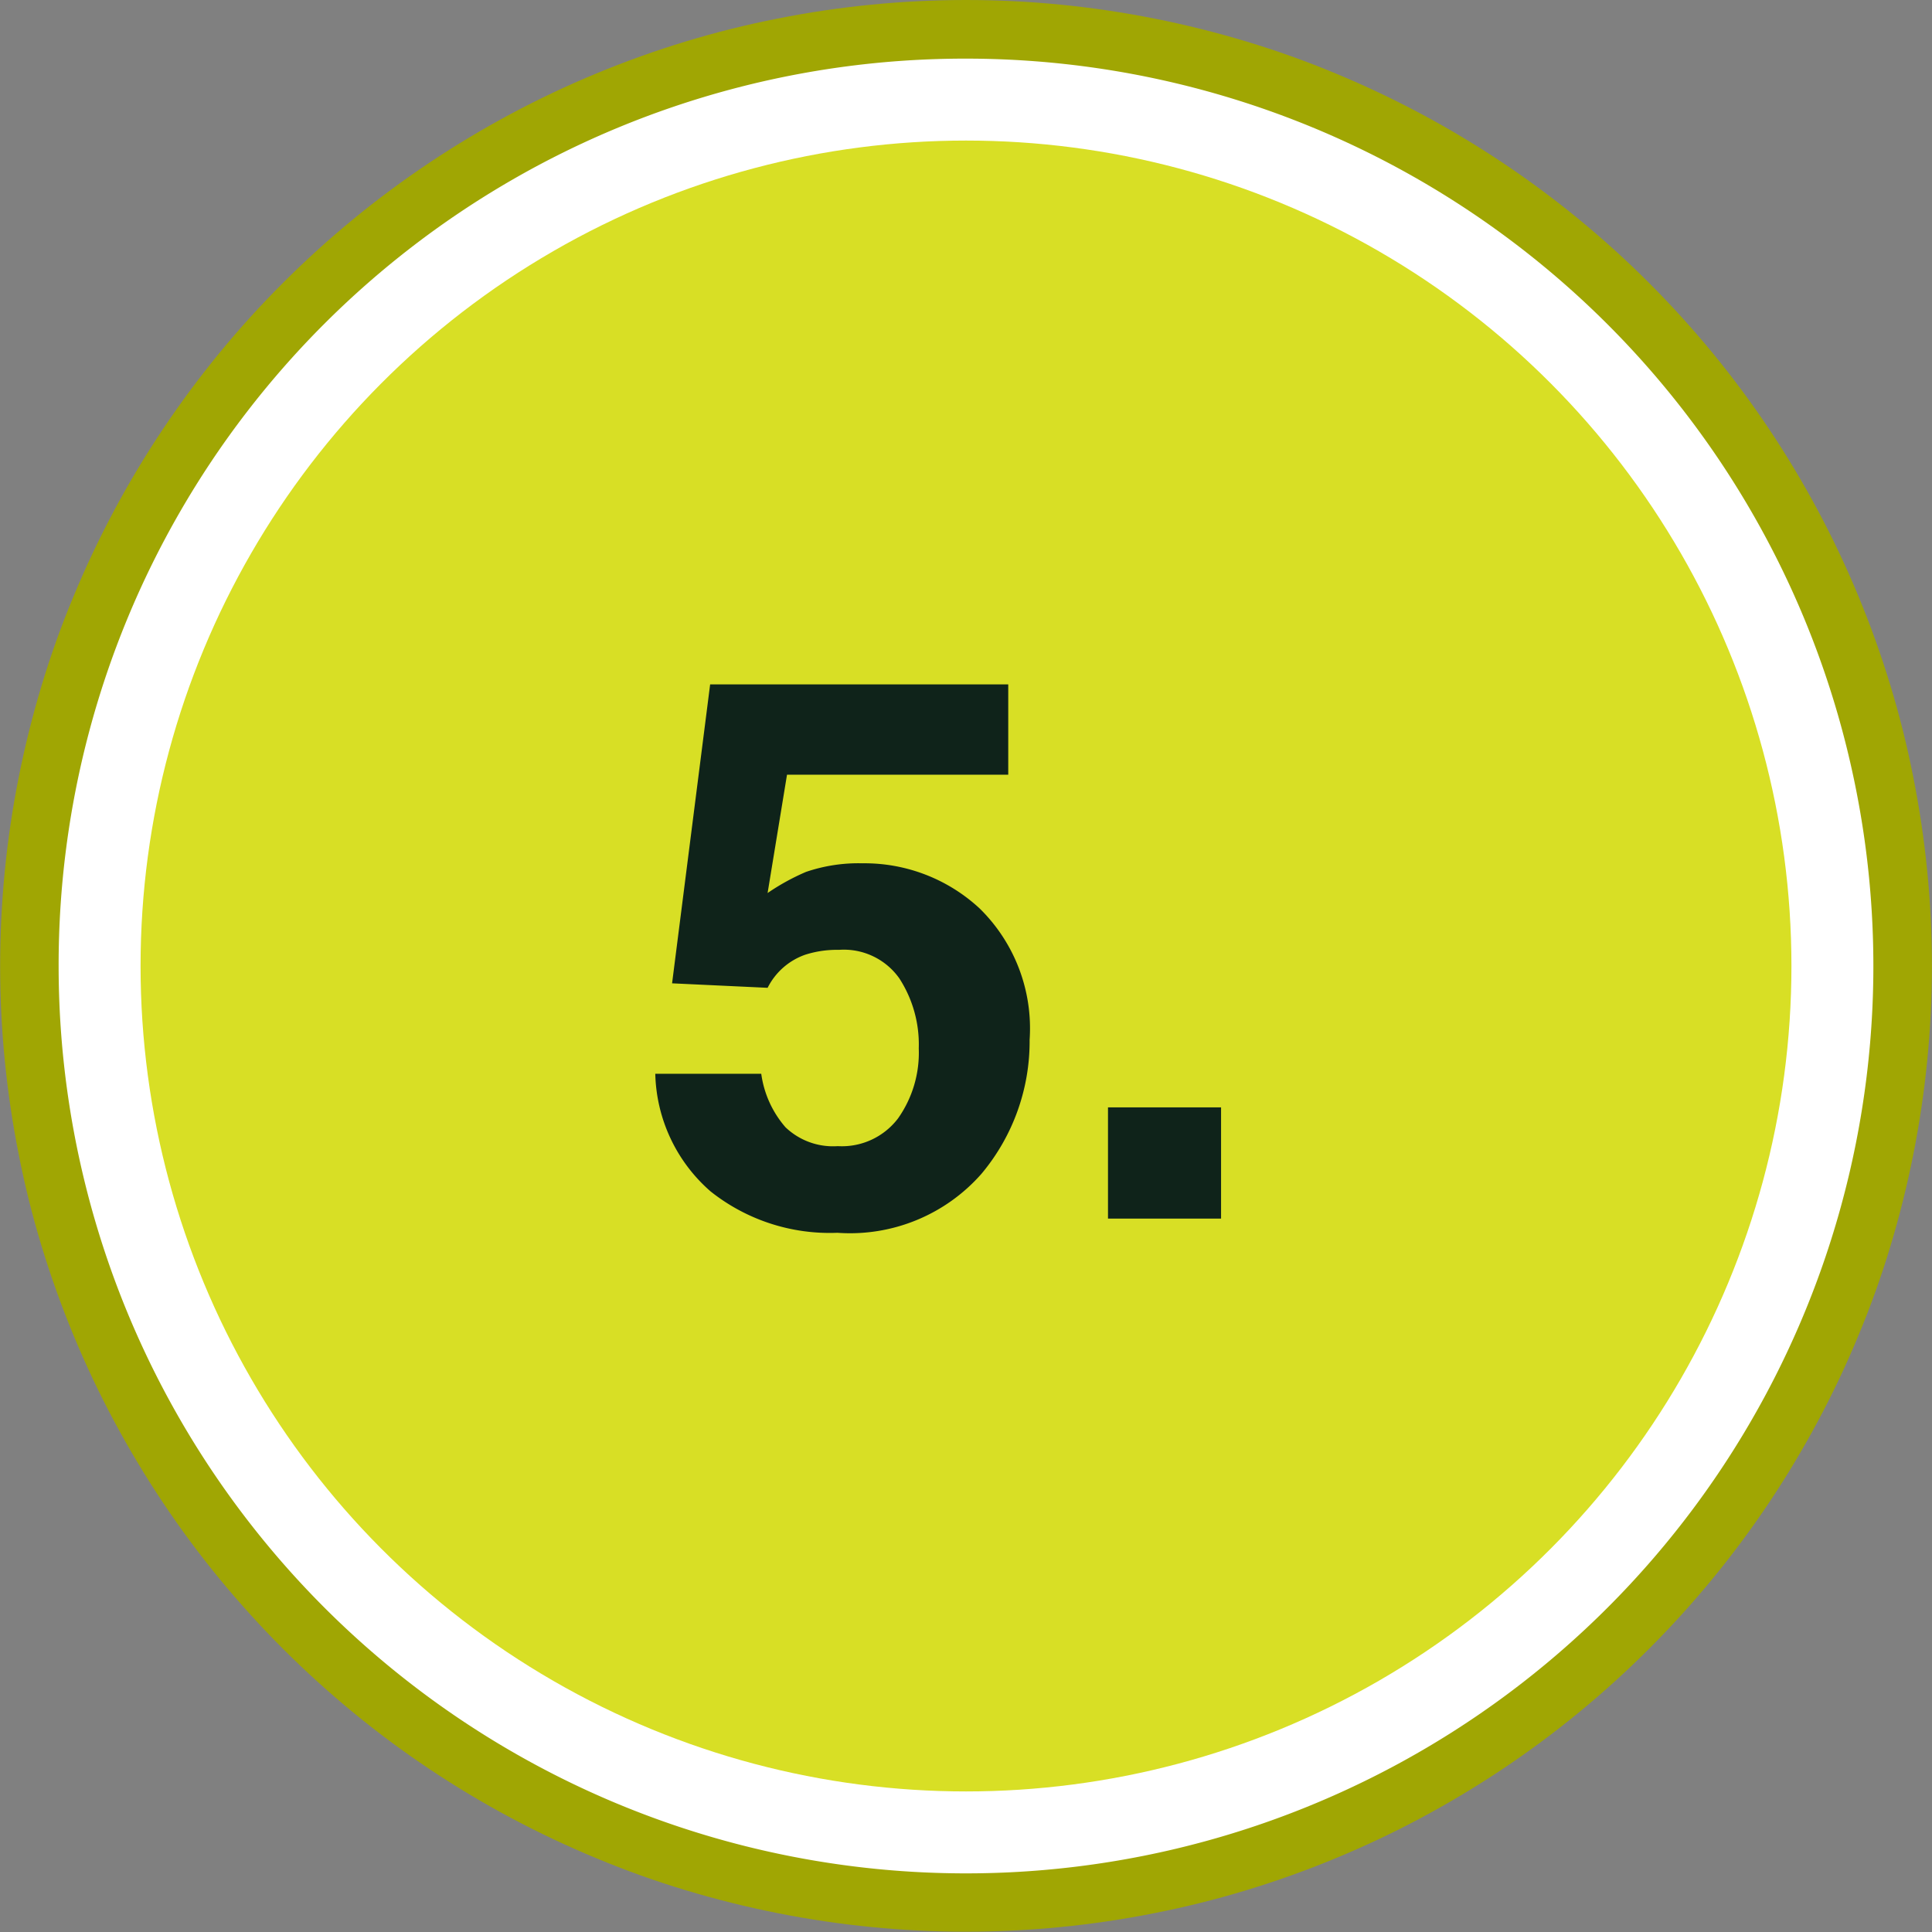 <svg xmlns="http://www.w3.org/2000/svg" width="75.828" height="75.828" viewBox="0 0 75.828 75.828">
  <rect x="0" y="0" width="75.828" height="75.828" fill="#808080" stroke="none"/>
  <g id="Grupo_62088" data-name="Grupo 62088" transform="translate(-922.563 -7733.172)">
    <g id="Grupo_62084" data-name="Grupo 62084">
      <g id="Grupo_61406" data-name="Grupo 61406" transform="translate(366 423)">
        <g id="Grupo_61401" data-name="Grupo 61401" transform="translate(39 38)">
          <path id="Trazado_5390" data-name="Trazado 5390" d="M1909.431,6466.172q1.863,0,3.716.183t3.68.546q1.827.363,3.609.9t3.5,1.253q1.72.713,3.364,1.591t3.191,1.913q1.548,1.034,2.989,2.216t2.757,2.5q1.317,1.317,2.5,2.756t2.217,2.988q1.035,1.549,1.913,3.192t1.591,3.364q.713,1.72,1.254,3.5t.9,3.609q.363,1.827.546,3.68t.183,3.717q0,1.863-.183,3.716t-.546,3.681q-.363,1.827-.9,3.609t-1.254,3.5q-.712,1.721-1.591,3.364t-1.913,3.191q-1.035,1.548-2.217,2.988t-2.5,2.757q-1.317,1.318-2.757,2.5t-2.989,2.217q-1.549,1.034-3.191,1.913t-3.364,1.59q-1.721.713-3.5,1.253t-3.609.9q-1.827.364-3.68.546t-3.716.183q-1.862,0-3.716-.183t-3.68-.546q-1.827-.363-3.609-.9t-3.5-1.253q-1.721-.713-3.364-1.59t-3.192-1.913q-1.549-1.035-2.988-2.217t-2.757-2.5q-1.318-1.318-2.5-2.757t-2.216-2.988q-1.034-1.549-1.913-3.191t-1.591-3.364q-.712-1.72-1.254-3.5t-.9-3.609q-.363-1.827-.546-3.681t-.182-3.716q0-1.863.182-3.717t.546-3.68q.363-1.826.9-3.609t1.254-3.5q.713-1.721,1.591-3.364t1.913-3.192q1.035-1.548,2.216-2.988t2.5-2.756q1.317-1.318,2.757-2.5t2.988-2.216q1.549-1.034,3.192-1.913t3.364-1.591q1.721-.713,3.5-1.253t3.609-.9q1.827-.364,3.68-.546T1909.431,6466.172Z" transform="translate(-1353.954 806)" fill="#a0a603"/>
          <path id="Trazado_89795" data-name="Trazado 89795" d="M35.613,0A35.613,35.613,0,1,1,0,35.613,35.57,35.57,0,0,1,35.613,0Z" transform="translate(519.864 7274.473)" fill="#fff"/>
          <circle id="Elipse_120" data-name="Elipse 120" cx="32.397" cy="32.397" r="32.397" transform="translate(523.08 7277.689)" fill="#d8df25"/>
        </g>
        <path id="Trazado_138141" data-name="Trazado 138141" d="M-7.559-5.684a4.029,4.029,0,0,0,.952,2.1,2.7,2.7,0,0,0,2.051.74A2.768,2.768,0,0,0-2.19-3.933,4.471,4.471,0,0,0-1.377-6.68a4.772,4.772,0,0,0-.762-2.747,2.668,2.668,0,0,0-2.373-1.121,4.083,4.083,0,0,0-1.318.19,2.621,2.621,0,0,0-1.479,1.3l-3.75-.176,1.494-11.733h11.7v3.545H-6.548l-.762,4.644A8.728,8.728,0,0,1-5.8-13.608a6.388,6.388,0,0,1,2.212-.337,6.644,6.644,0,0,1,4.6,1.772A6.591,6.591,0,0,1,2.974-7.017a8.089,8.089,0,0,1-1.89,5.259A6.871,6.871,0,0,1-4.57.557a7.51,7.51,0,0,1-4.98-1.626,6.317,6.317,0,0,1-2.168-4.614ZM6.05-4.365h4.438V0H6.05Z" transform="translate(594 7358)" fill="#0f231a"/>
      </g>
    </g>
  </g>
</svg>
